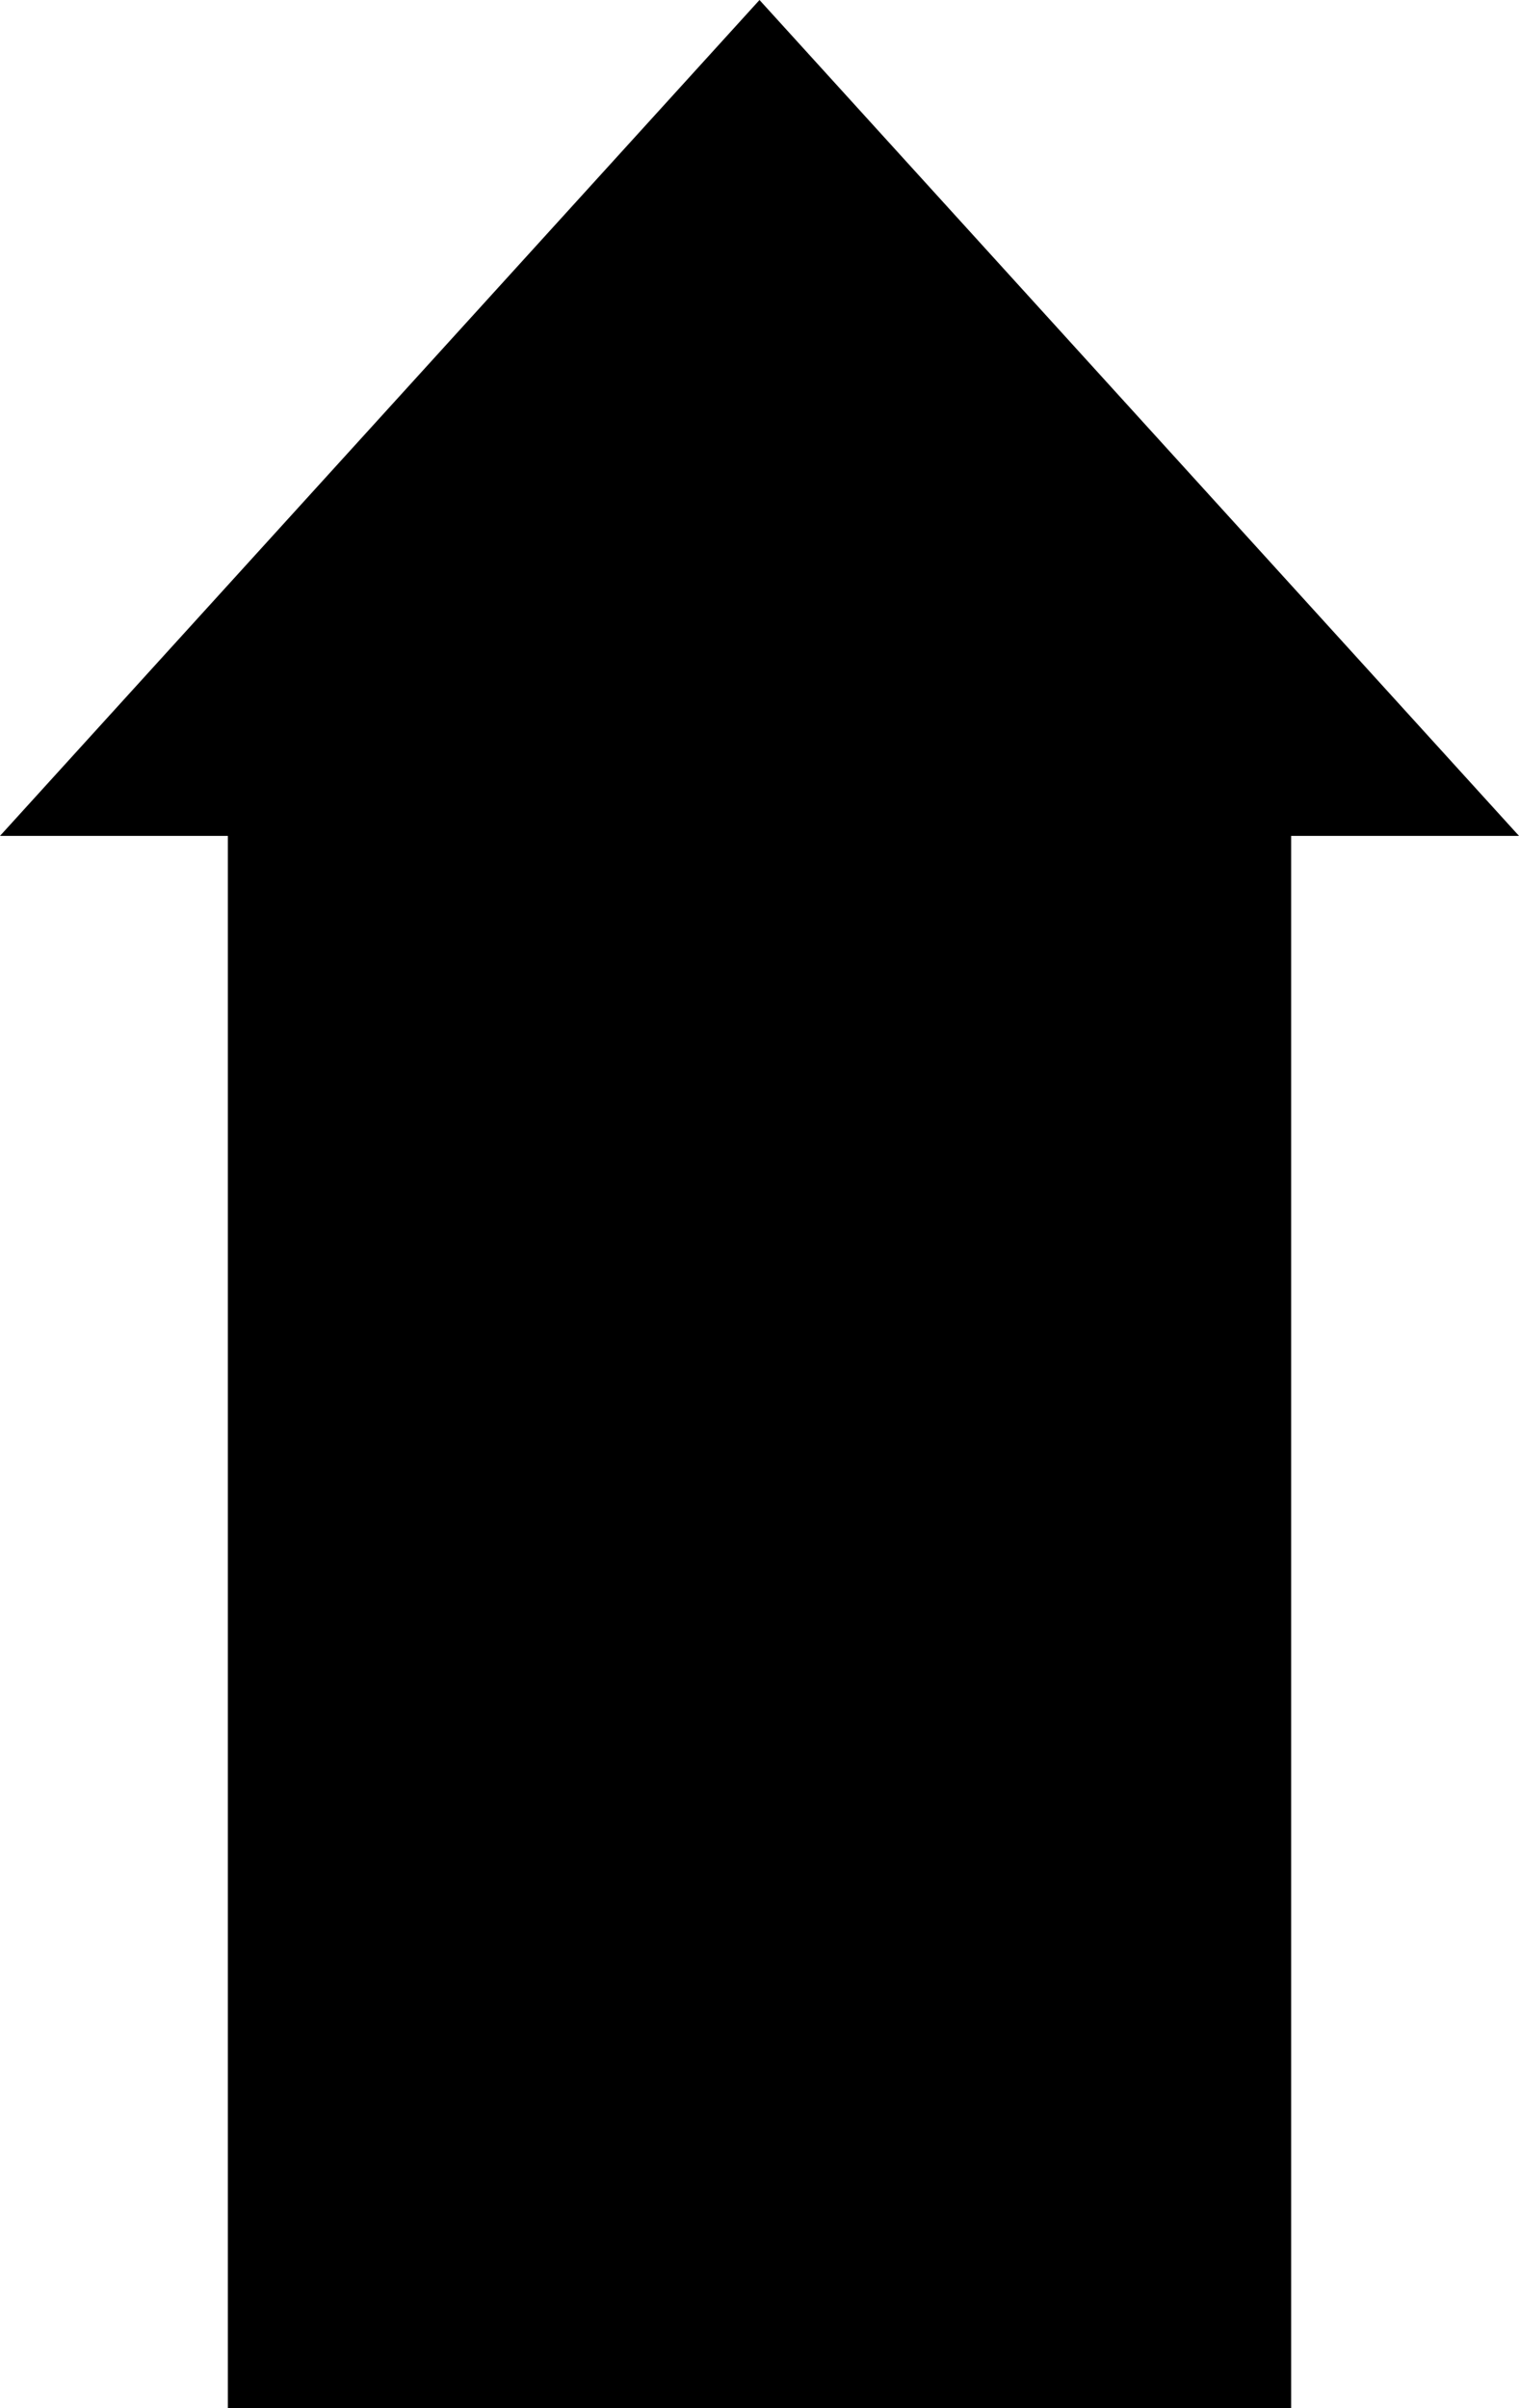 <?xml version="1.0" encoding="utf-8"?>
<!-- Generator: Adobe Illustrator 26.2.0, SVG Export Plug-In . SVG Version: 6.00 Build 0)  -->
<svg version="1.1" id="Layer_1" xmlns="http://www.w3.org/2000/svg" xmlns:xlink="http://www.w3.org/1999/xlink" x="0px" y="0px"
	 viewBox="0 0 200 316.9" style="enable-background:new 0 0 200 316.9;" xml:space="preserve">
<g id="a">
</g>
<g id="b">
	<g id="c">
		<polygon points="150,55 100,0 50,55 0,110 30,110 30,318 170,318 170,110 200,110 		"/>
	</g>
</g>
</svg>
